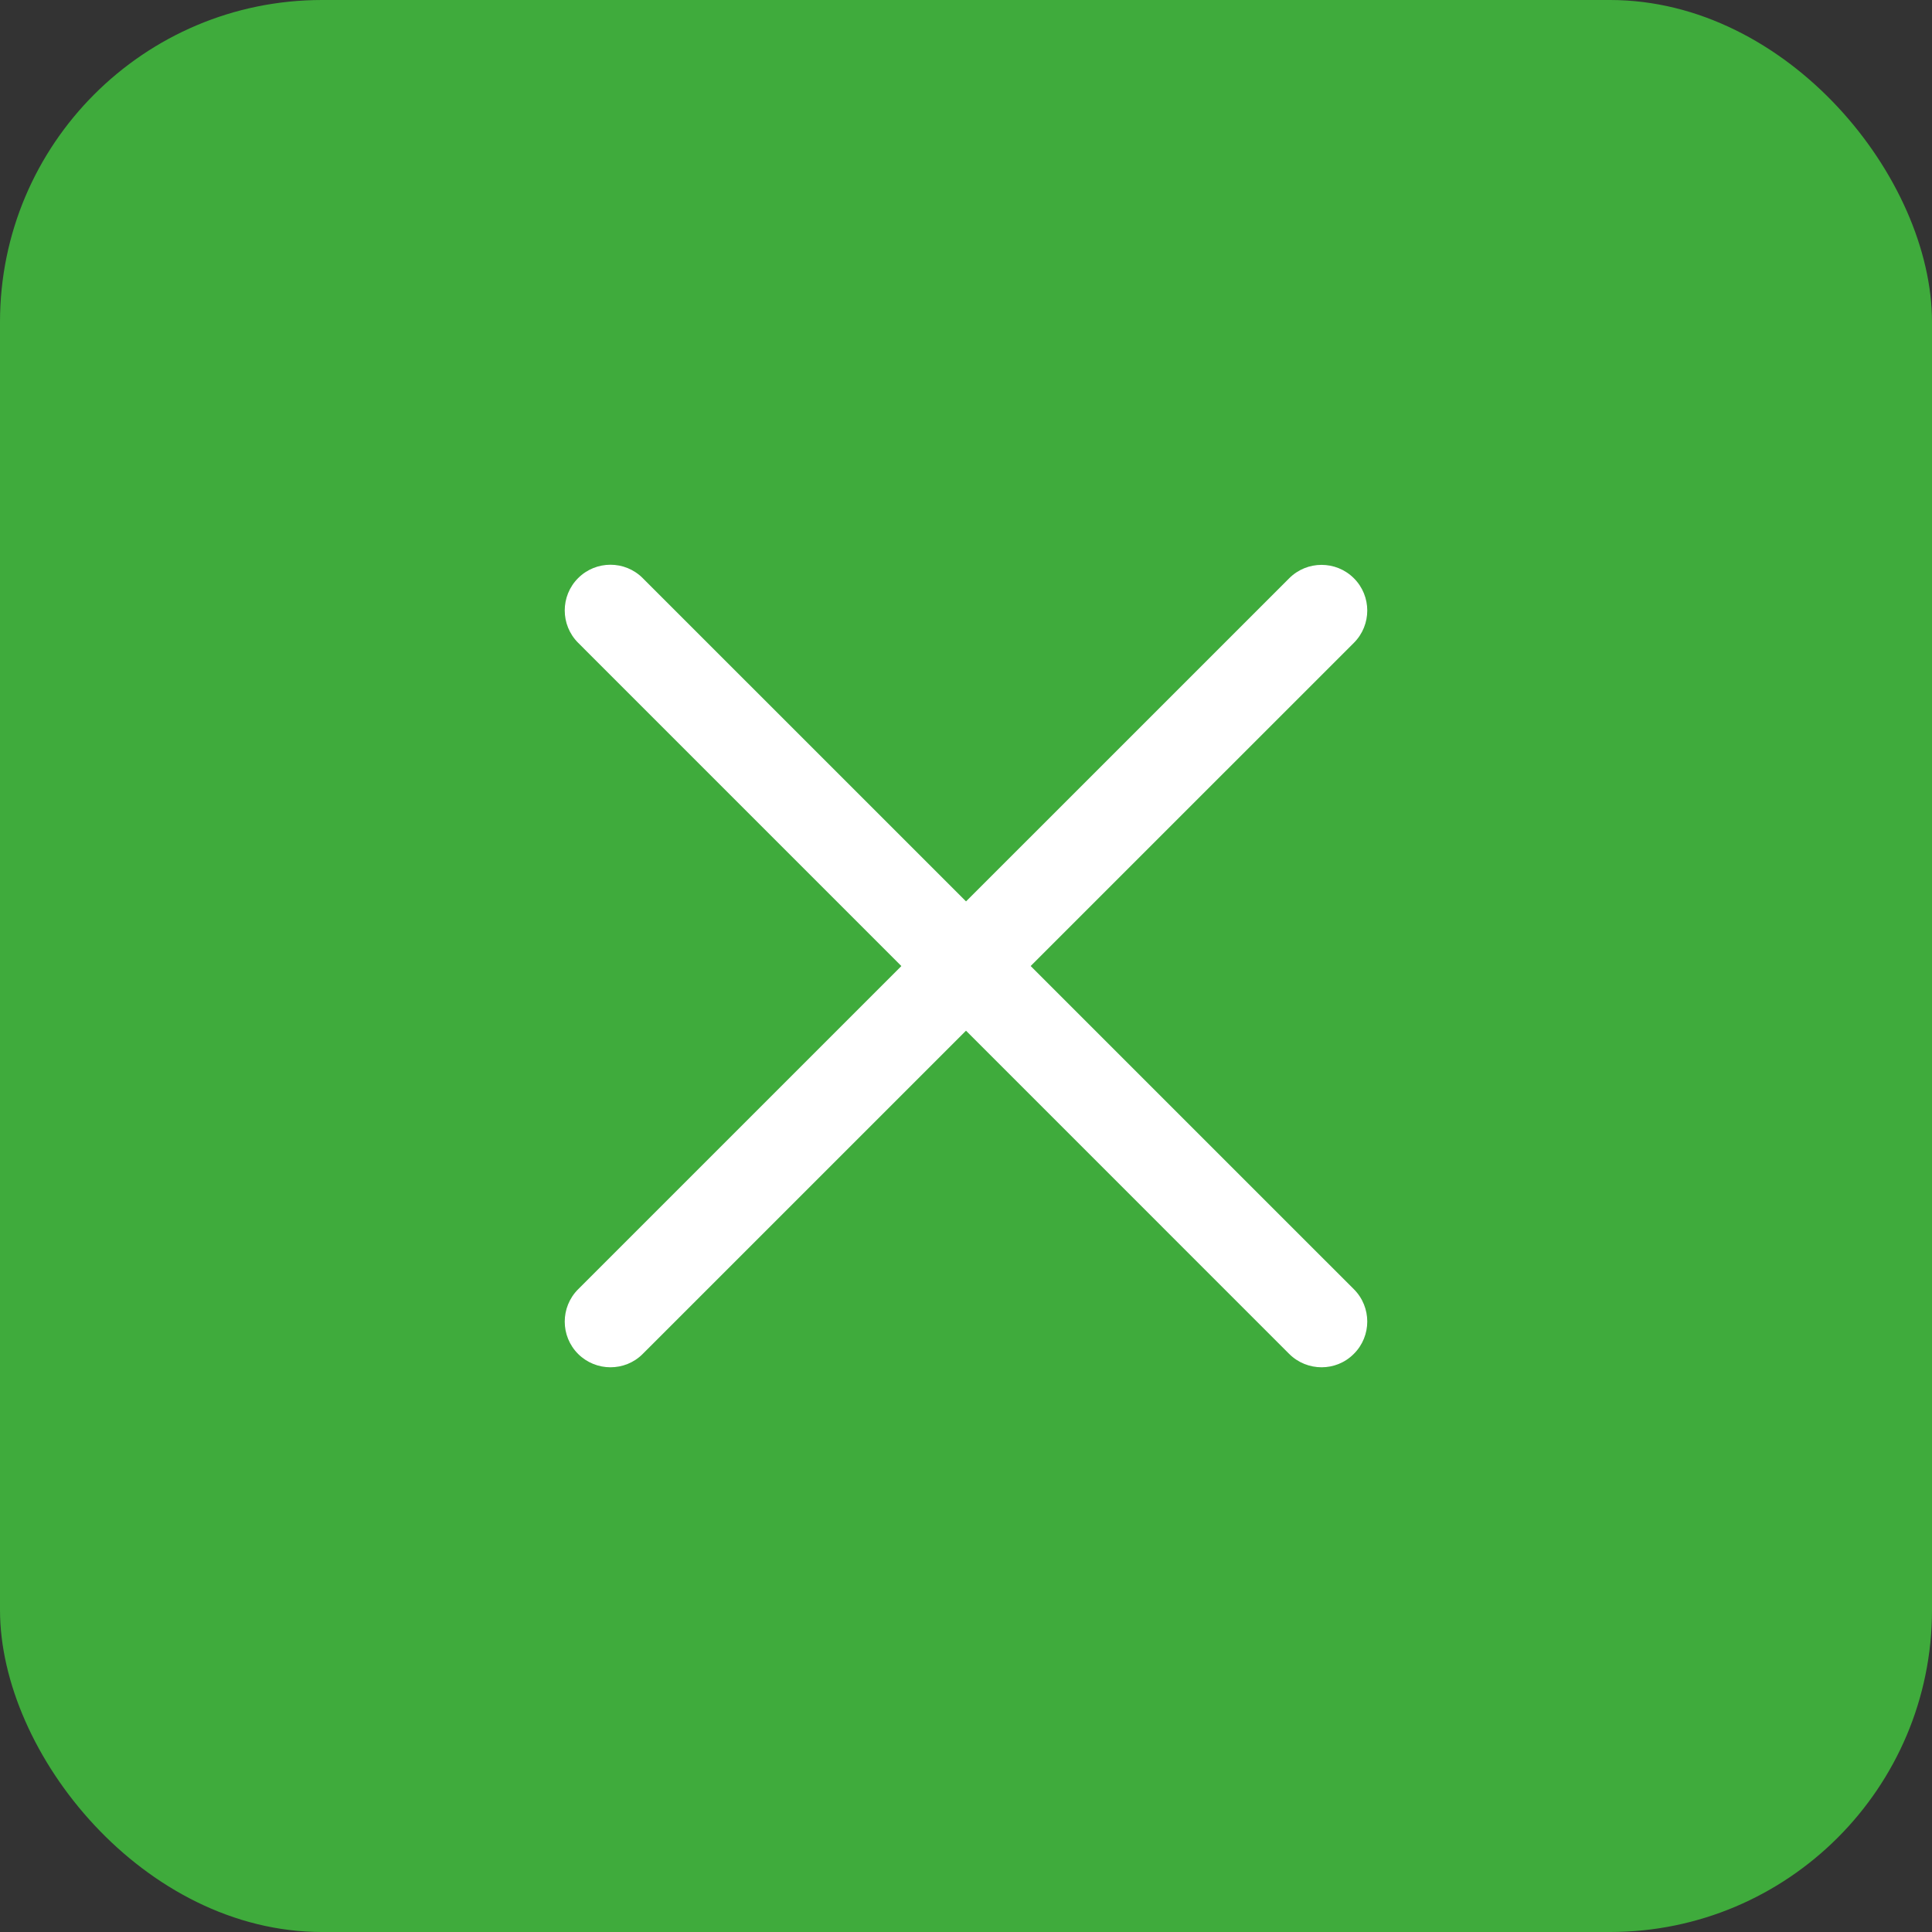 <svg width="30" height="30" viewBox="0 0 30 30" fill="none" xmlns="http://www.w3.org/2000/svg">
<rect x="0" y="0" width="30" height="30" fill="#333333" stroke="none"/>
<rect width="30" height="30" rx="5" fill="#3FAB3C"/>
<path d="M9.479 21.231C9.298 21.231 9.116 21.162 8.977 21.024C8.7 20.747 8.7 20.297 8.977 20.02L20.019 8.979C20.296 8.702 20.746 8.702 21.023 8.979C21.3 9.255 21.3 9.705 21.023 9.982L9.98 21.024C9.843 21.162 9.661 21.231 9.479 21.231Z" fill="white"/>
<path d="M20.522 21.231C20.34 21.231 20.158 21.162 20.019 21.024L8.977 9.981C8.7 9.704 8.7 9.254 8.977 8.977C9.254 8.7 9.704 8.7 9.98 8.977L21.023 20.019C21.3 20.296 21.3 20.746 21.023 21.022C20.885 21.162 20.703 21.231 20.522 21.231Z" fill="white"/>
</svg>
